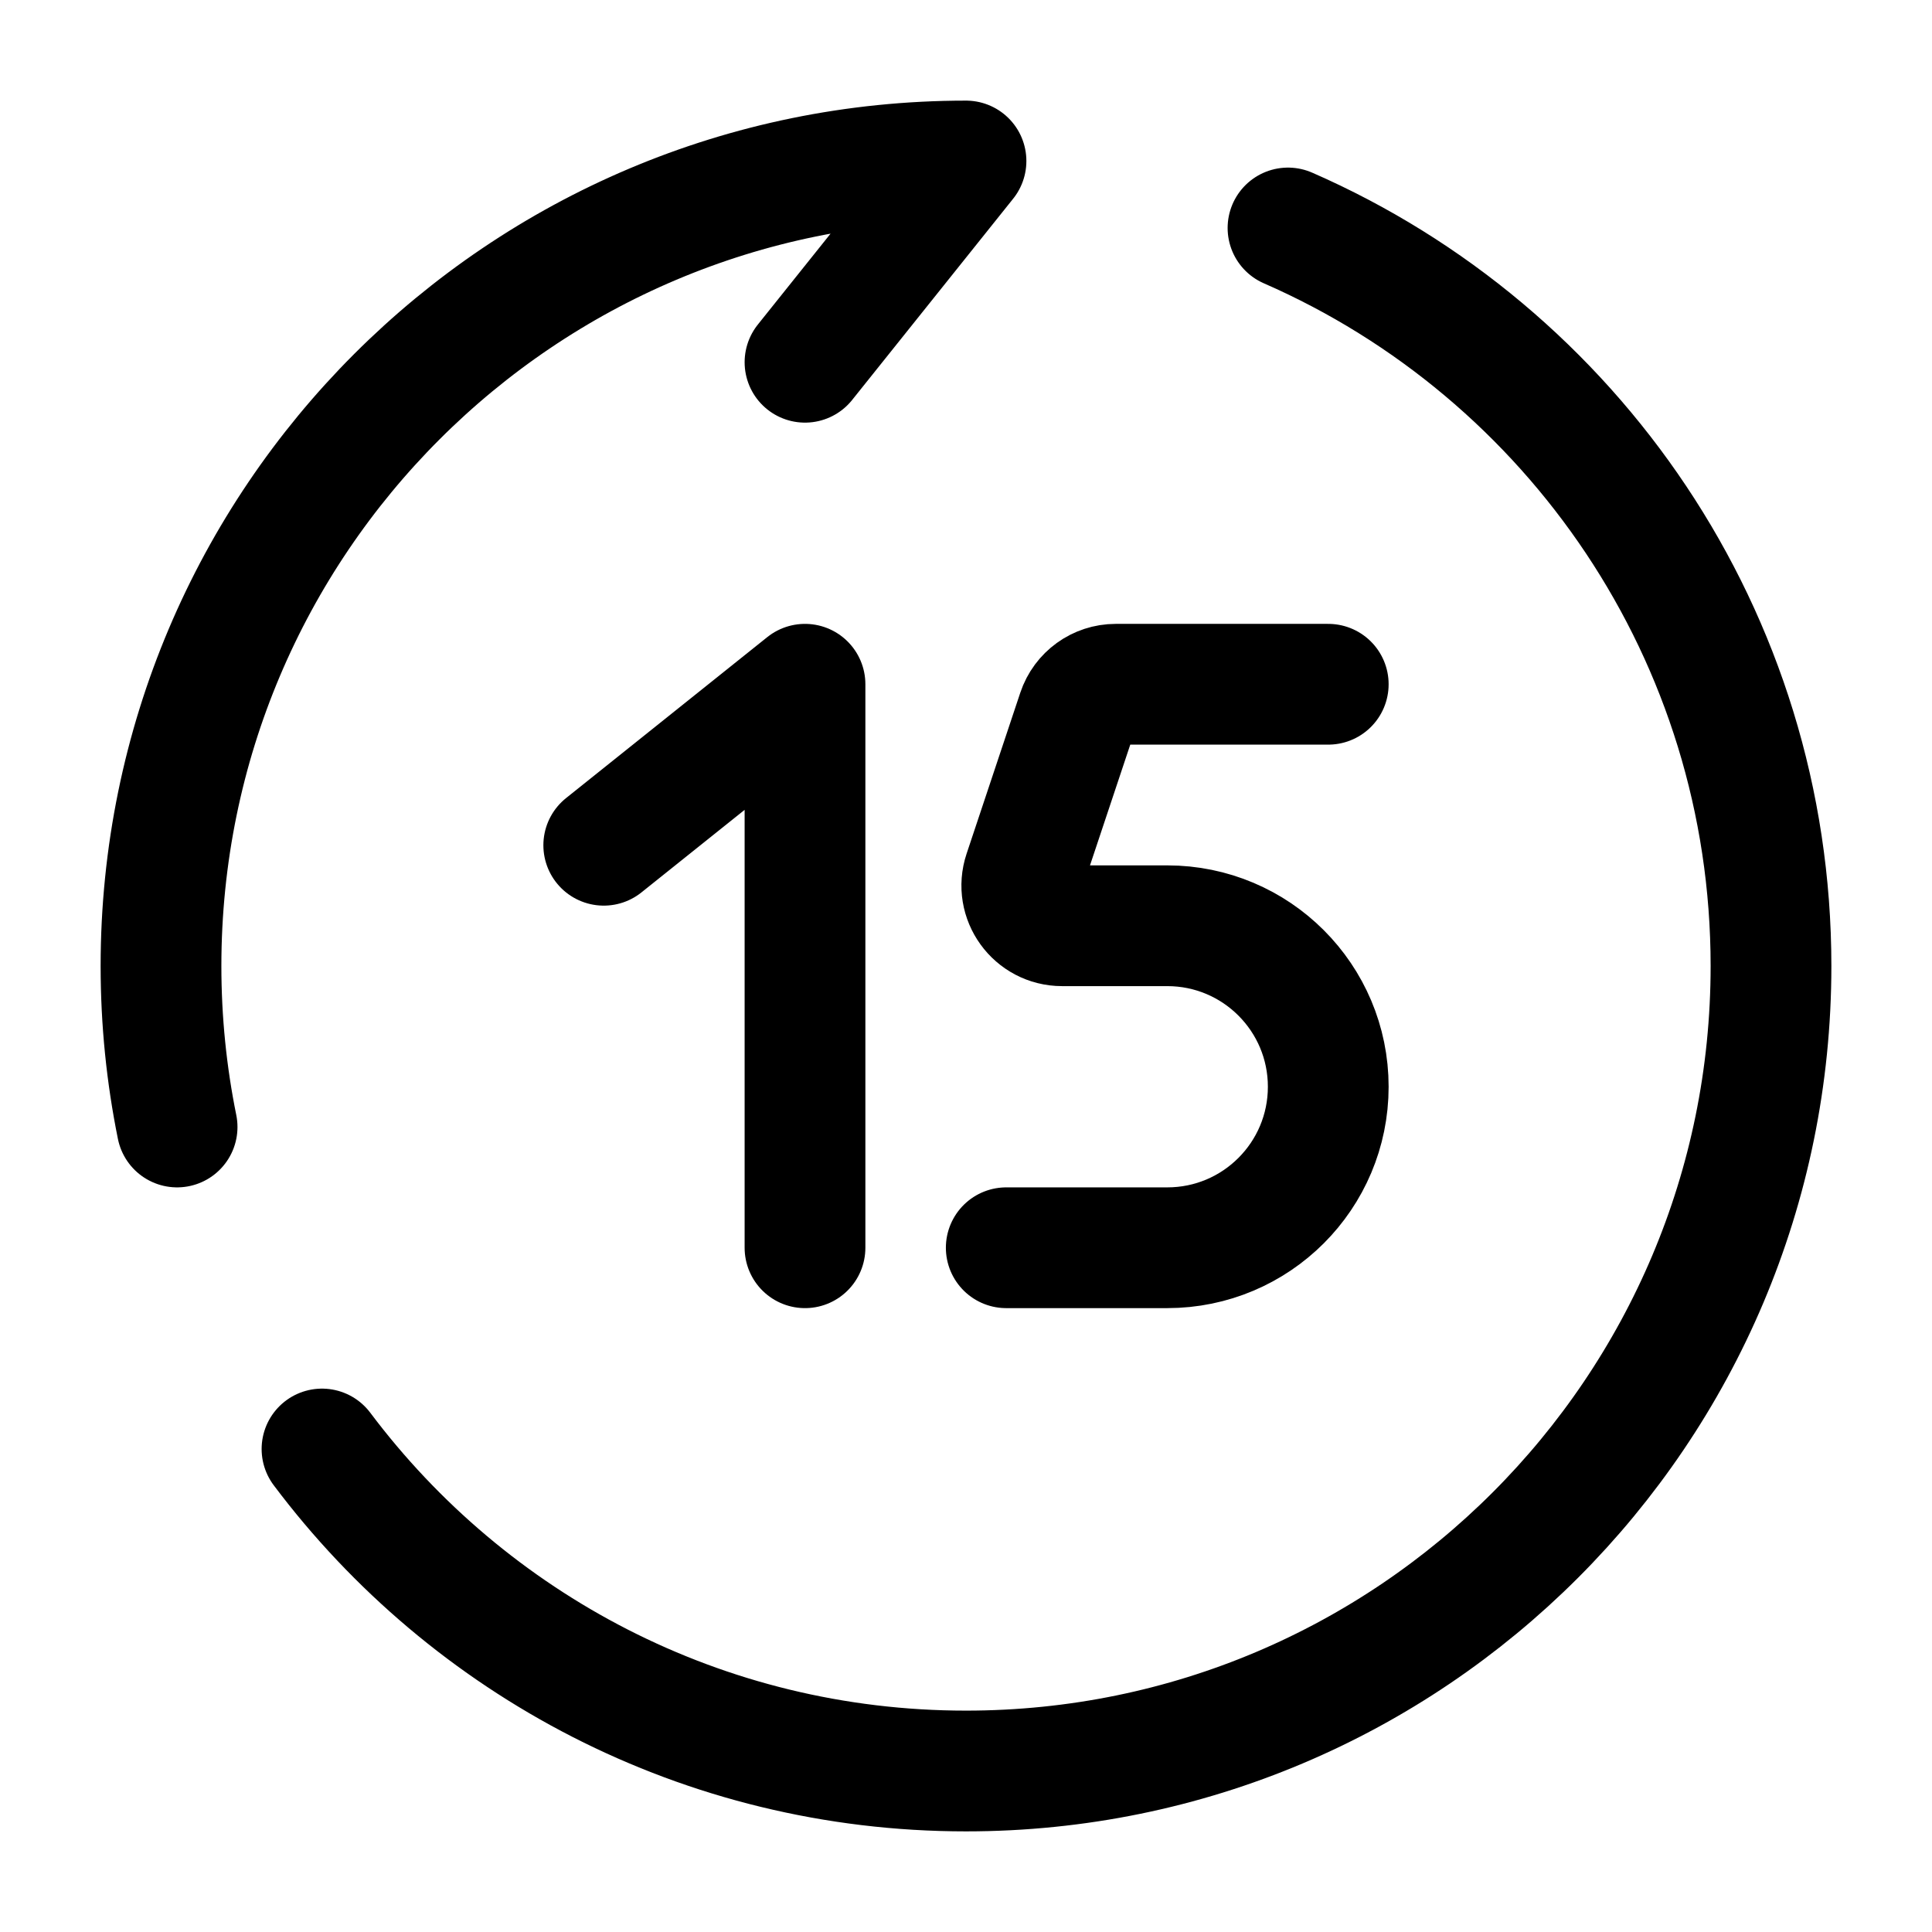 <svg width="24" height="24" viewBox="0 0 24 24" fill="none" xmlns="http://www.w3.org/2000/svg">
<path d="M16.5 8.5H13.86C13.645 8.5 13.454 8.638 13.386 8.842L12.719 10.842C12.611 11.166 12.852 11.5 13.194 11.5H14.5C15.605 11.5 16.5 12.395 16.5 13.5C16.5 14.605 15.605 15.5 14.5 15.5H12.5" stroke="currentColor" stroke-width="1.5" stroke-linecap="round"/>
<path d="M7.5 10.5L10 8.5V15.5" stroke="currentColor" stroke-width="1.5" stroke-linecap="round" stroke-linejoin="round"/>
<path d="M10 4.5L12 2C6.477 2 2 6.477 2 12C2 12.685 2.069 13.354 2.2 14M16 2.832C19.532 4.375 22 7.899 22 12C22 17.523 17.523 22 12 22C8.729 22 5.824 20.429 4 18" stroke="currentColor" stroke-width="1.5" stroke-linecap="round" stroke-linejoin="round"/>
</svg>
